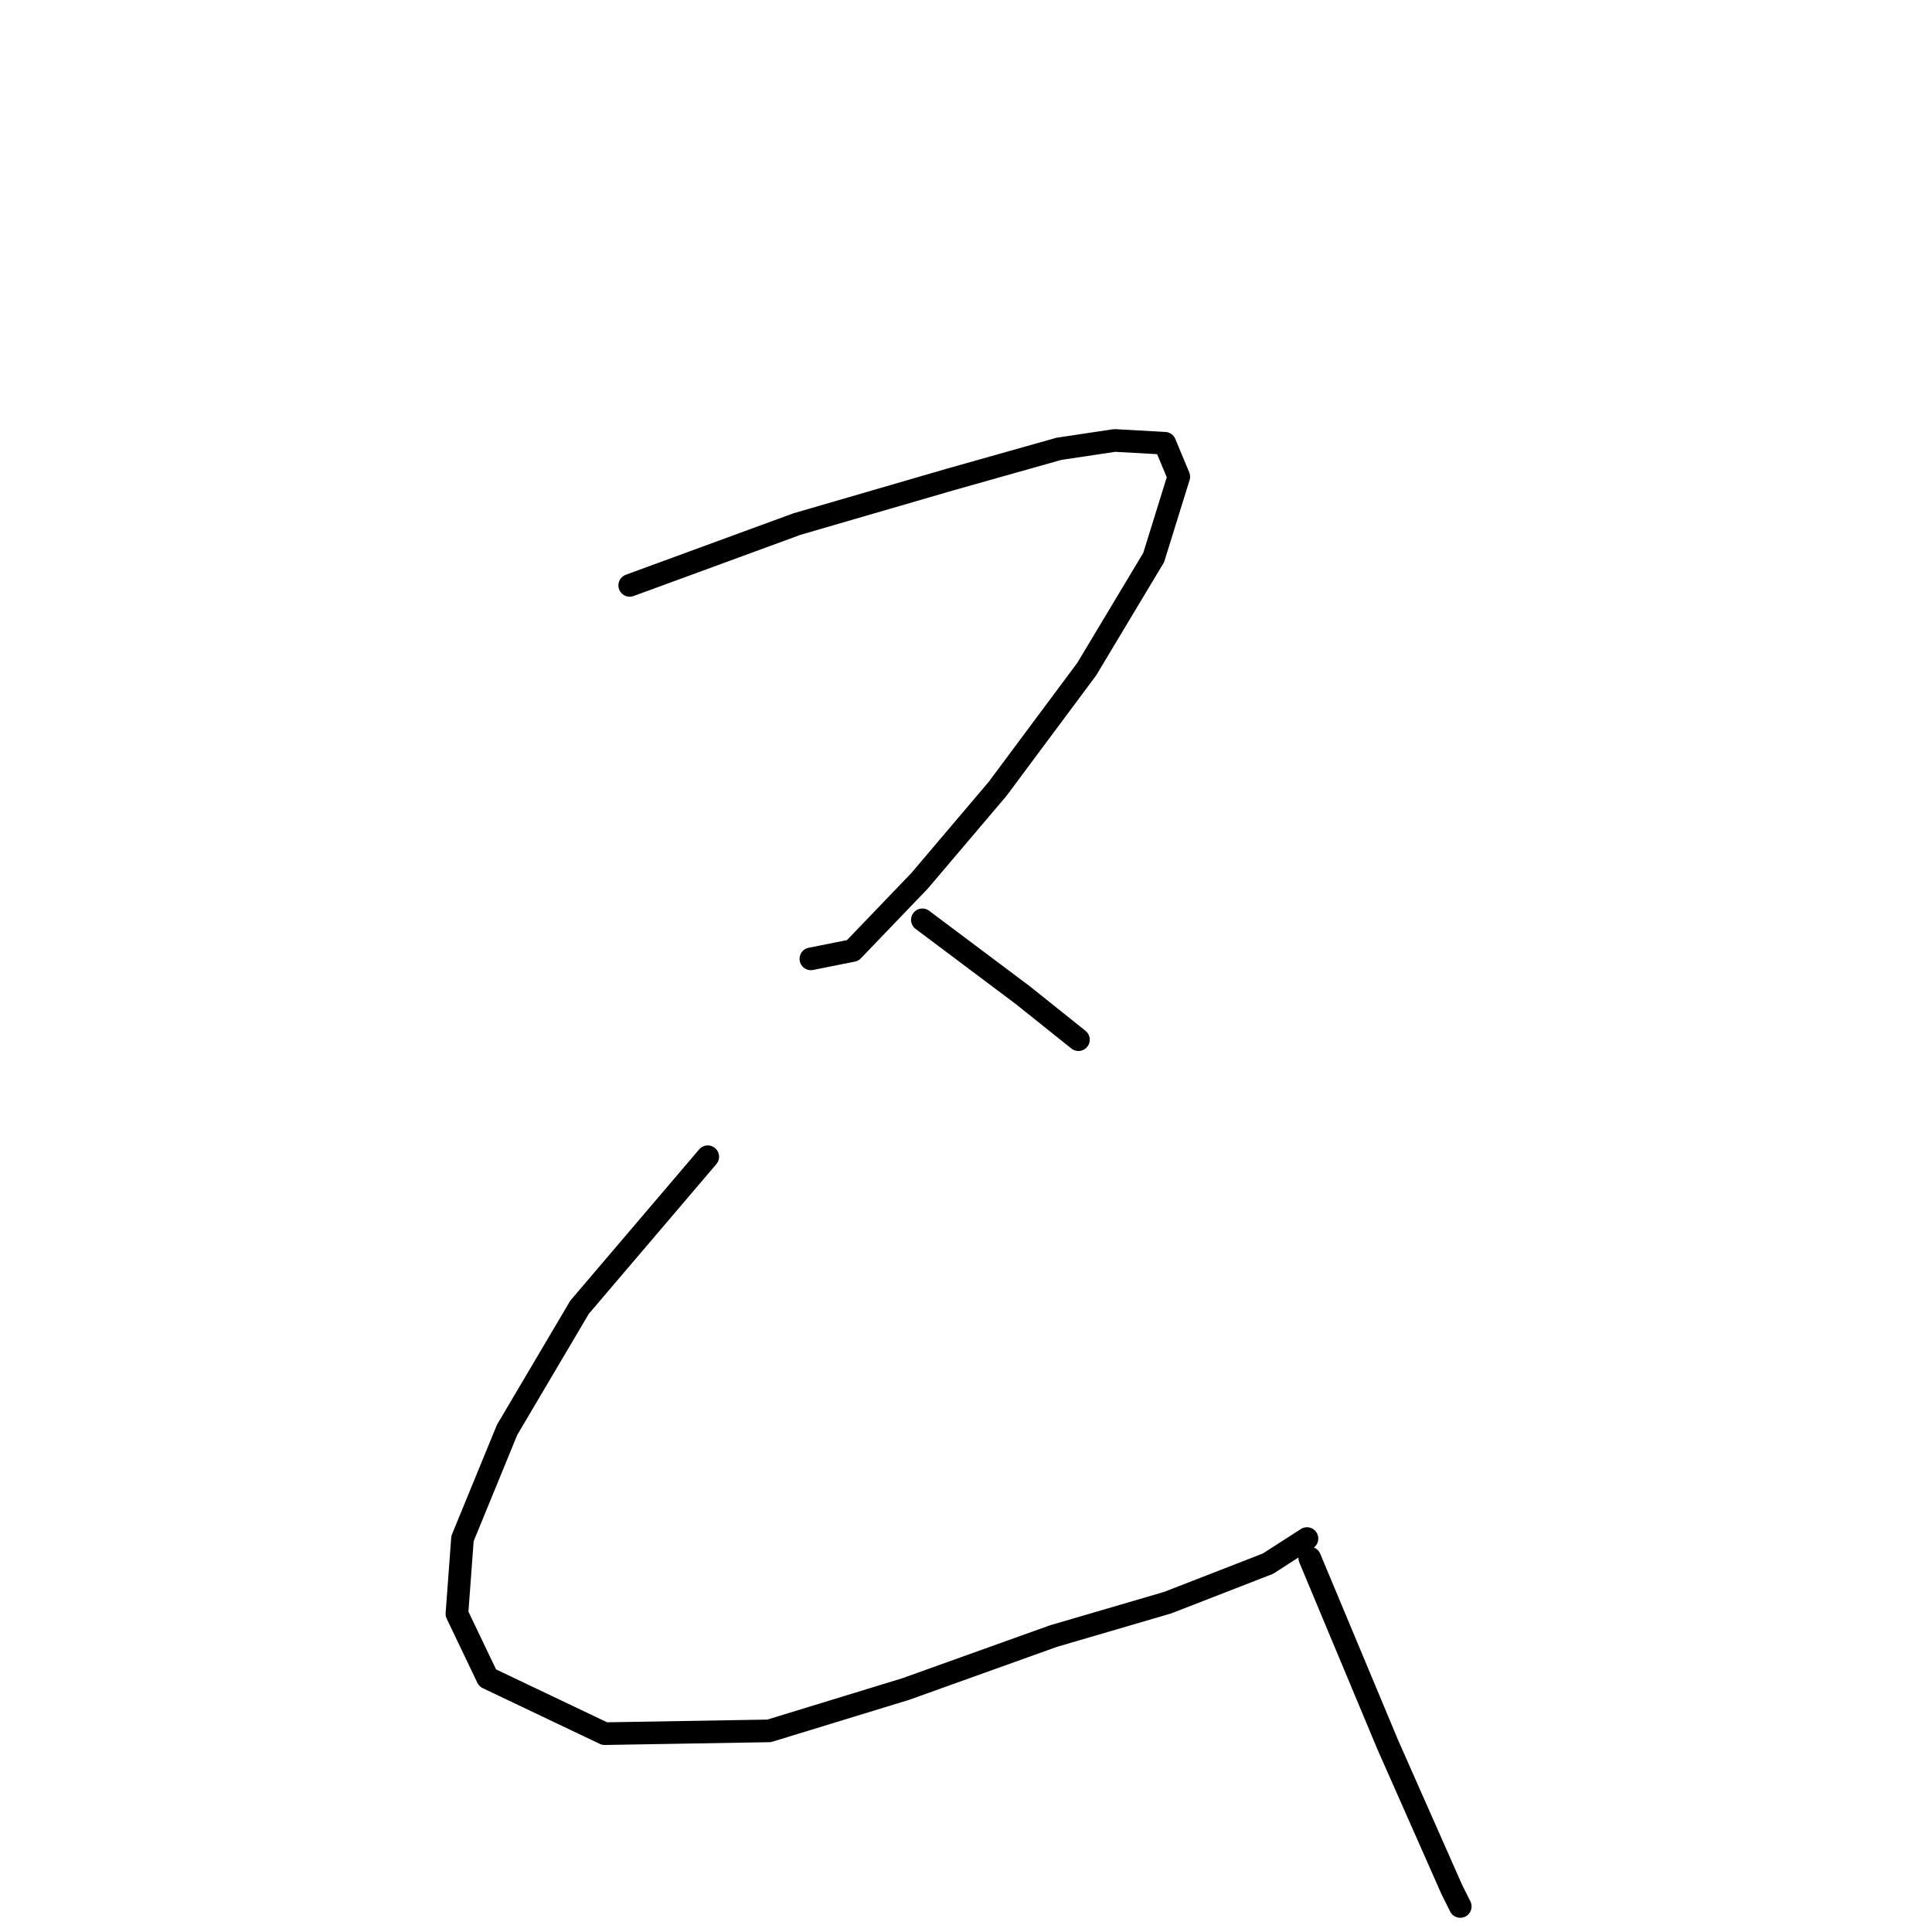 <?xml version="1.0" standalone="no"?>
    <svg width="256" height="256" xmlns="http://www.w3.org/2000/svg" version="1.1">
    <polyline stroke="black" stroke-width="3" stroke-linecap="round" fill="transparent" stroke-linejoin="round" points="83.441 77.567 105.6 69.442 125.911 63.534 140.314 59.471 147.7 58.363 154.347 58.733 156.194 63.164 152.87 73.874 144.007 88.646 132.189 104.526 121.849 116.713 112.986 125.946 107.446 127.053 107.446 127.053 " />
        <polyline stroke="black" stroke-width="3" stroke-linecap="round" fill="transparent" stroke-linejoin="round" points="122.218 121.883 135.513 131.854 142.899 137.763 142.899 137.763 " />
        <polyline stroke="black" stroke-width="3" stroke-linecap="round" fill="transparent" stroke-linejoin="round" points="93.782 153.274 76.794 173.216 67.192 189.465 61.283 203.868 60.545 213.839 64.607 222.333 80.118 229.719 101.906 229.35 120.002 223.81 139.575 216.794 154.717 212.362 168.011 207.192 173.182 203.868 173.182 203.868 " />
        <polyline stroke="black" stroke-width="3" stroke-linecap="round" fill="transparent" stroke-linejoin="round" points="173.551 206.453 183.891 231.197 192.385 250.4 193.493 252.616 193.493 252.616 " />
        </svg>